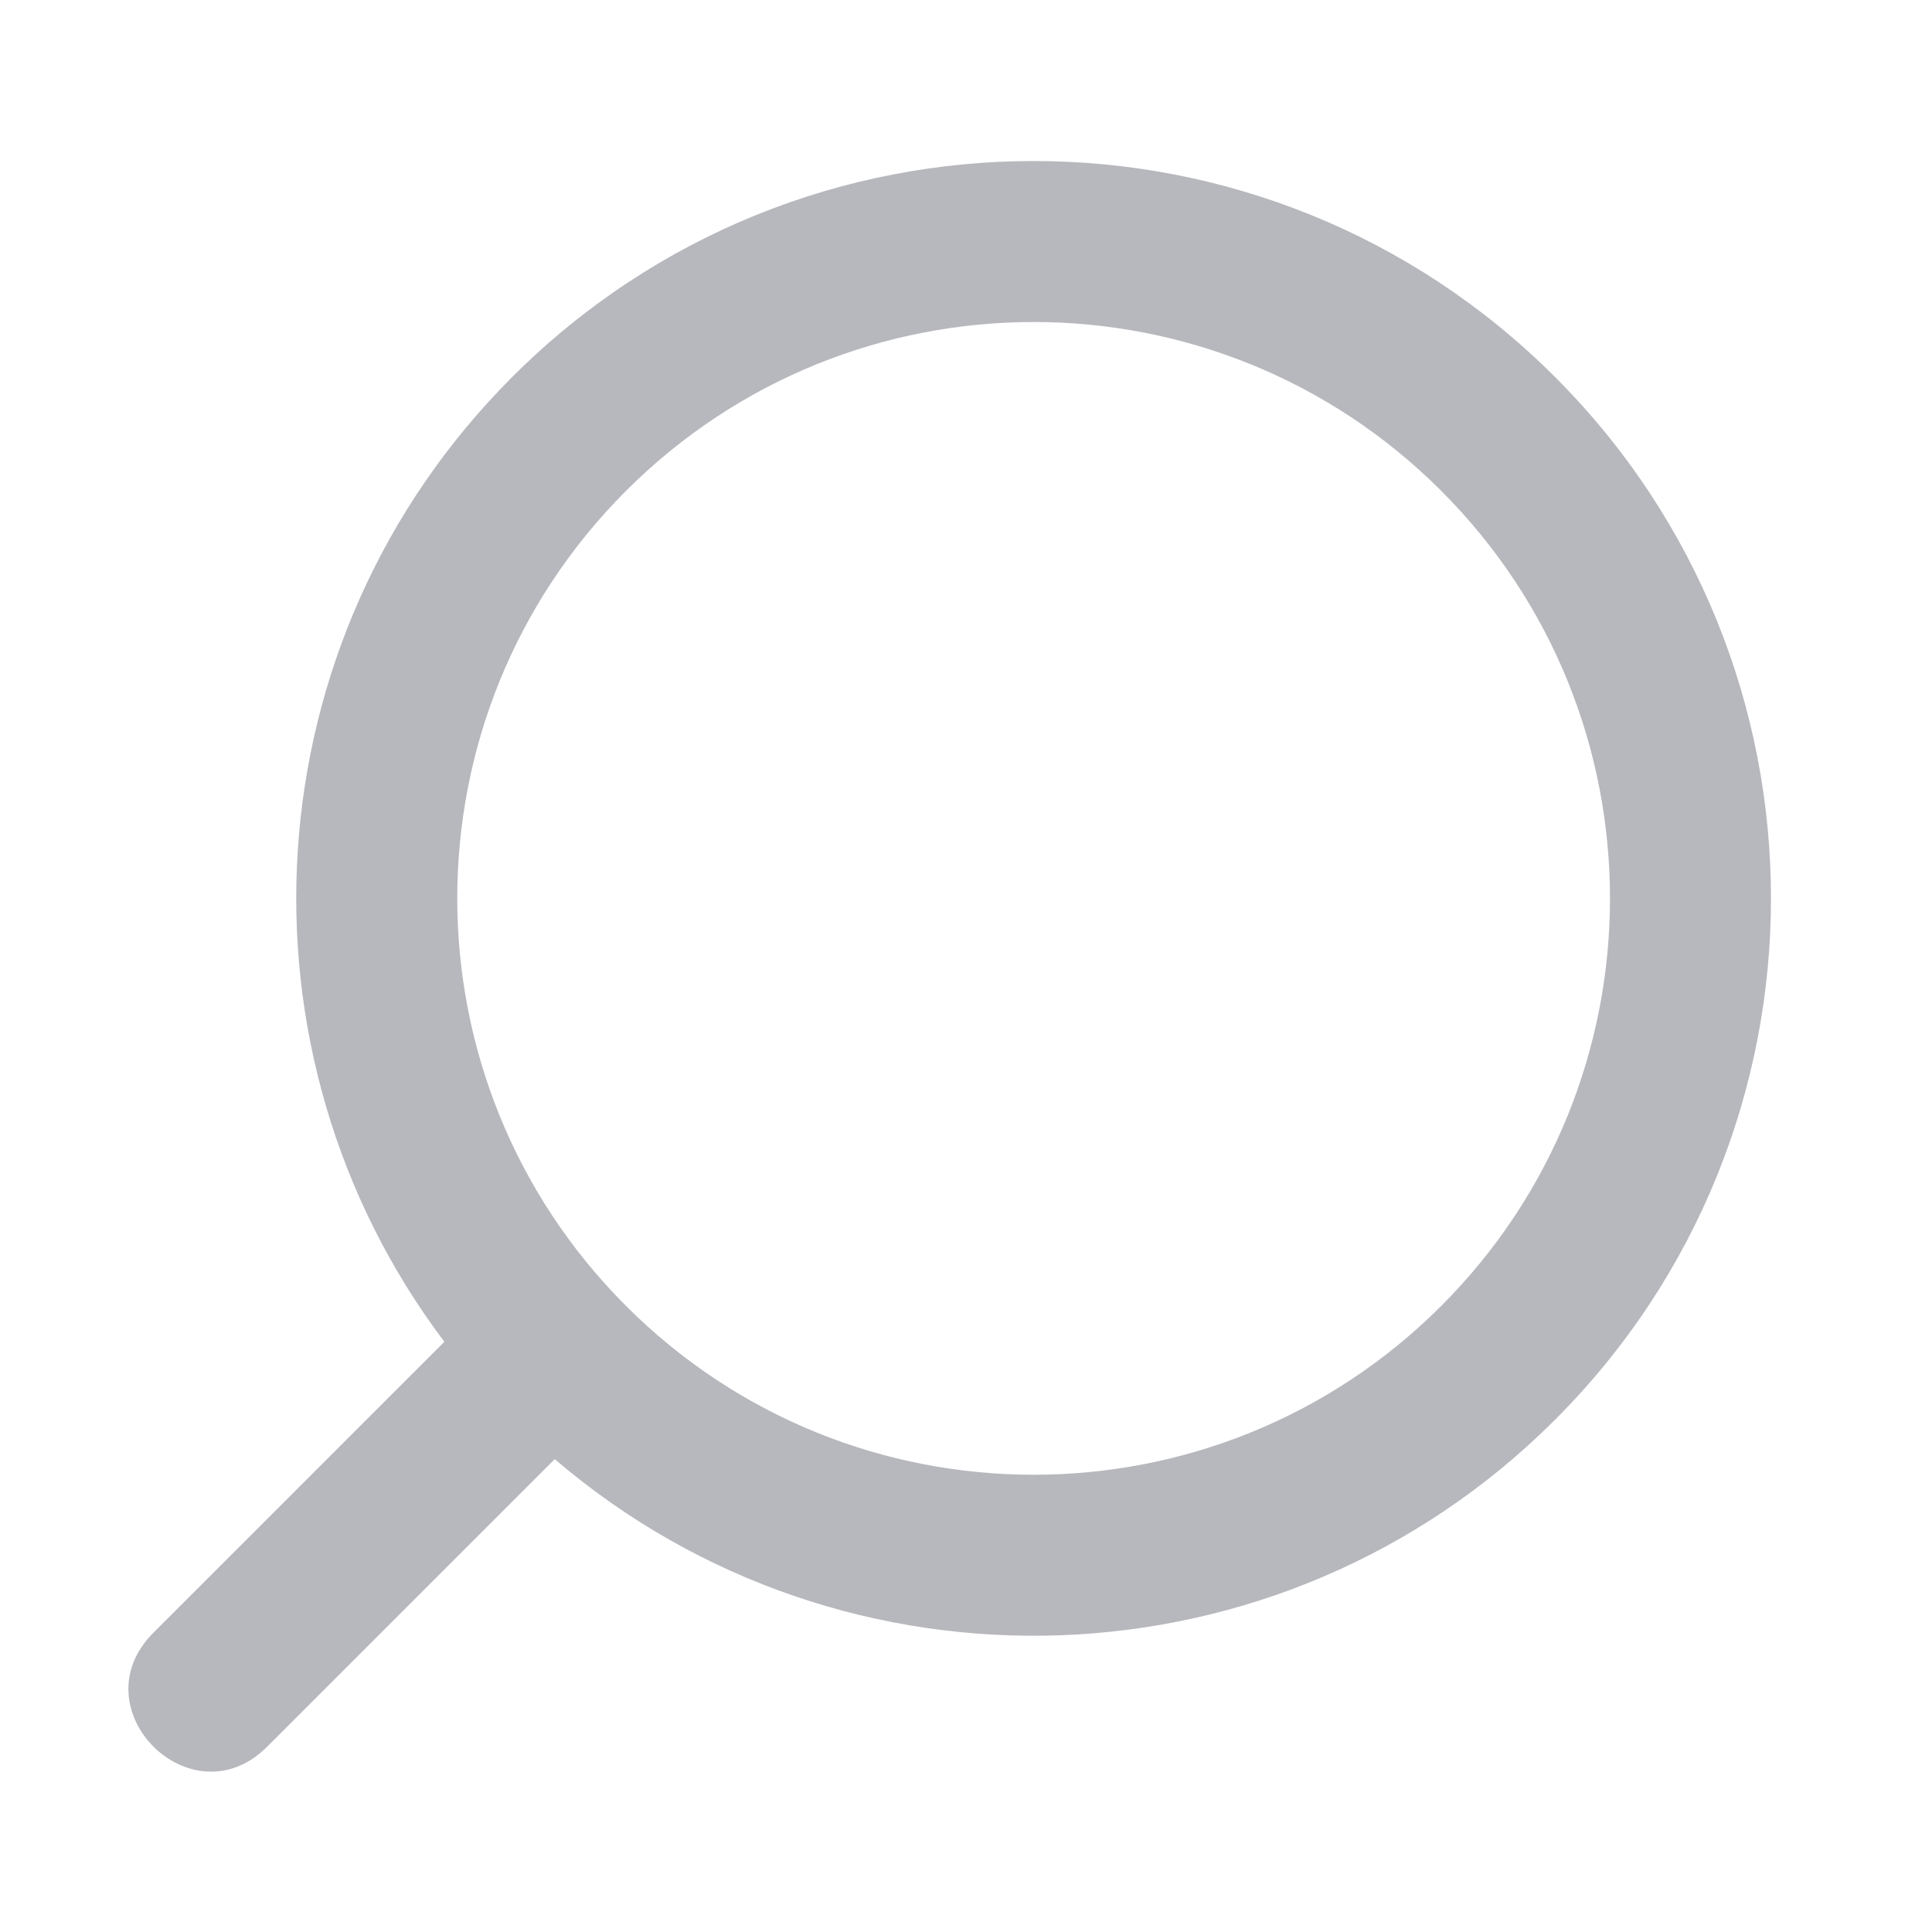 <svg width="24" height="24" viewBox="0 0 24 24" fill="none" xmlns="http://www.w3.org/2000/svg">
<path fill-rule="evenodd" clip-rule="evenodd" d="M19.317 17.637C22.894 14.06 22.894 8.26 19.317 4.683C15.74 1.106 9.94 1.106 6.363 4.683C3.093 7.953 2.812 13.079 5.52 16.668L1.906 20.282C0.963 21.225 2.377 22.64 3.32 21.697L6.891 18.126C10.49 21.206 15.911 21.043 19.317 17.637ZM7.777 6.097C10.573 3.301 15.107 3.301 17.903 6.097C20.699 8.893 20.699 13.427 17.903 16.223C15.107 19.019 10.573 19.019 7.777 16.223C4.981 13.427 4.981 8.893 7.777 6.097Z" fill="#B7B8BD"/>
</svg>
